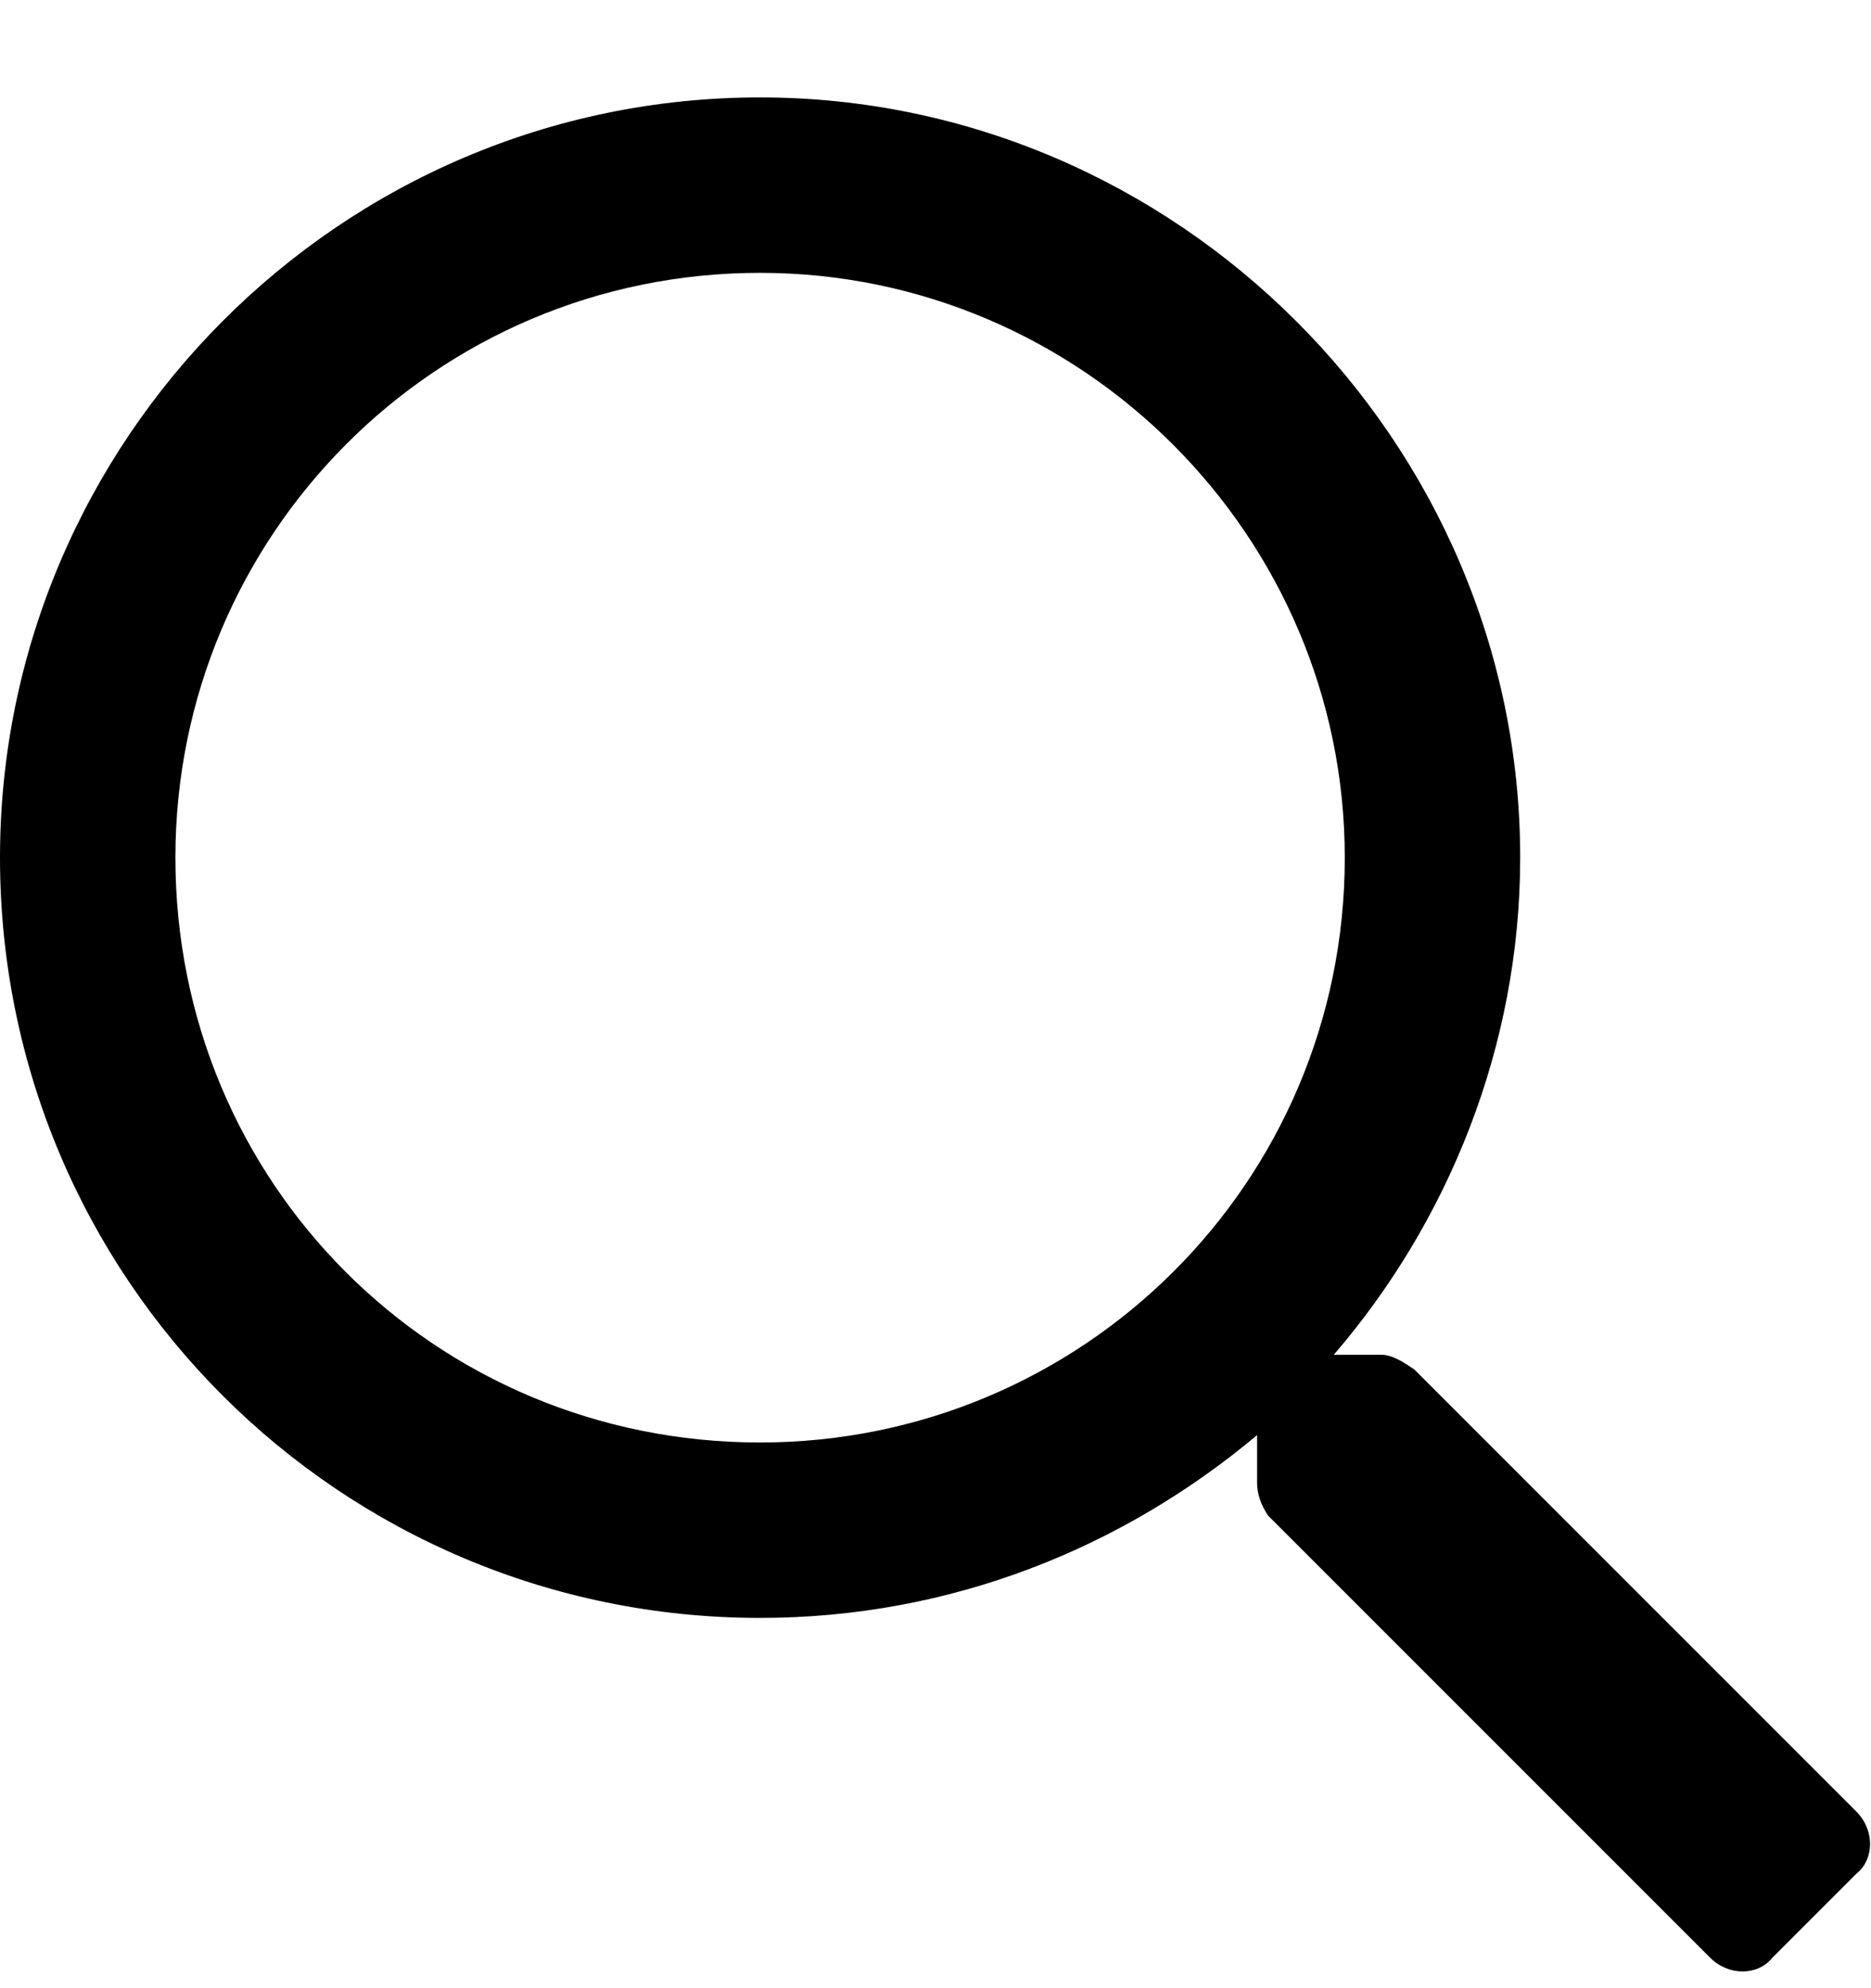<svg width="16" height="17" viewBox="0 0 16 17" fill="none" xmlns="http://www.w3.org/2000/svg">
<path d="M15.875 15.49L12.094 11.709C12 11.646 11.906 11.584 11.812 11.584H11.406C12.375 10.459 13 8.959 13 7.333C13 3.771 10.062 0.833 6.5 0.833C2.906 0.833 0 3.771 0 7.333C0 10.927 2.906 13.834 6.5 13.834C8.125 13.834 9.594 13.24 10.75 12.271V12.677C10.75 12.771 10.781 12.865 10.844 12.959L14.625 16.74C14.781 16.896 15.031 16.896 15.156 16.74L15.875 16.021C16.031 15.896 16.031 15.646 15.875 15.49ZM6.5 12.334C3.719 12.334 1.5 10.115 1.5 7.333C1.5 4.583 3.719 2.333 6.5 2.333C9.25 2.333 11.5 4.583 11.5 7.333C11.5 10.115 9.25 12.334 6.5 12.334Z" fill="black"/>
</svg>
